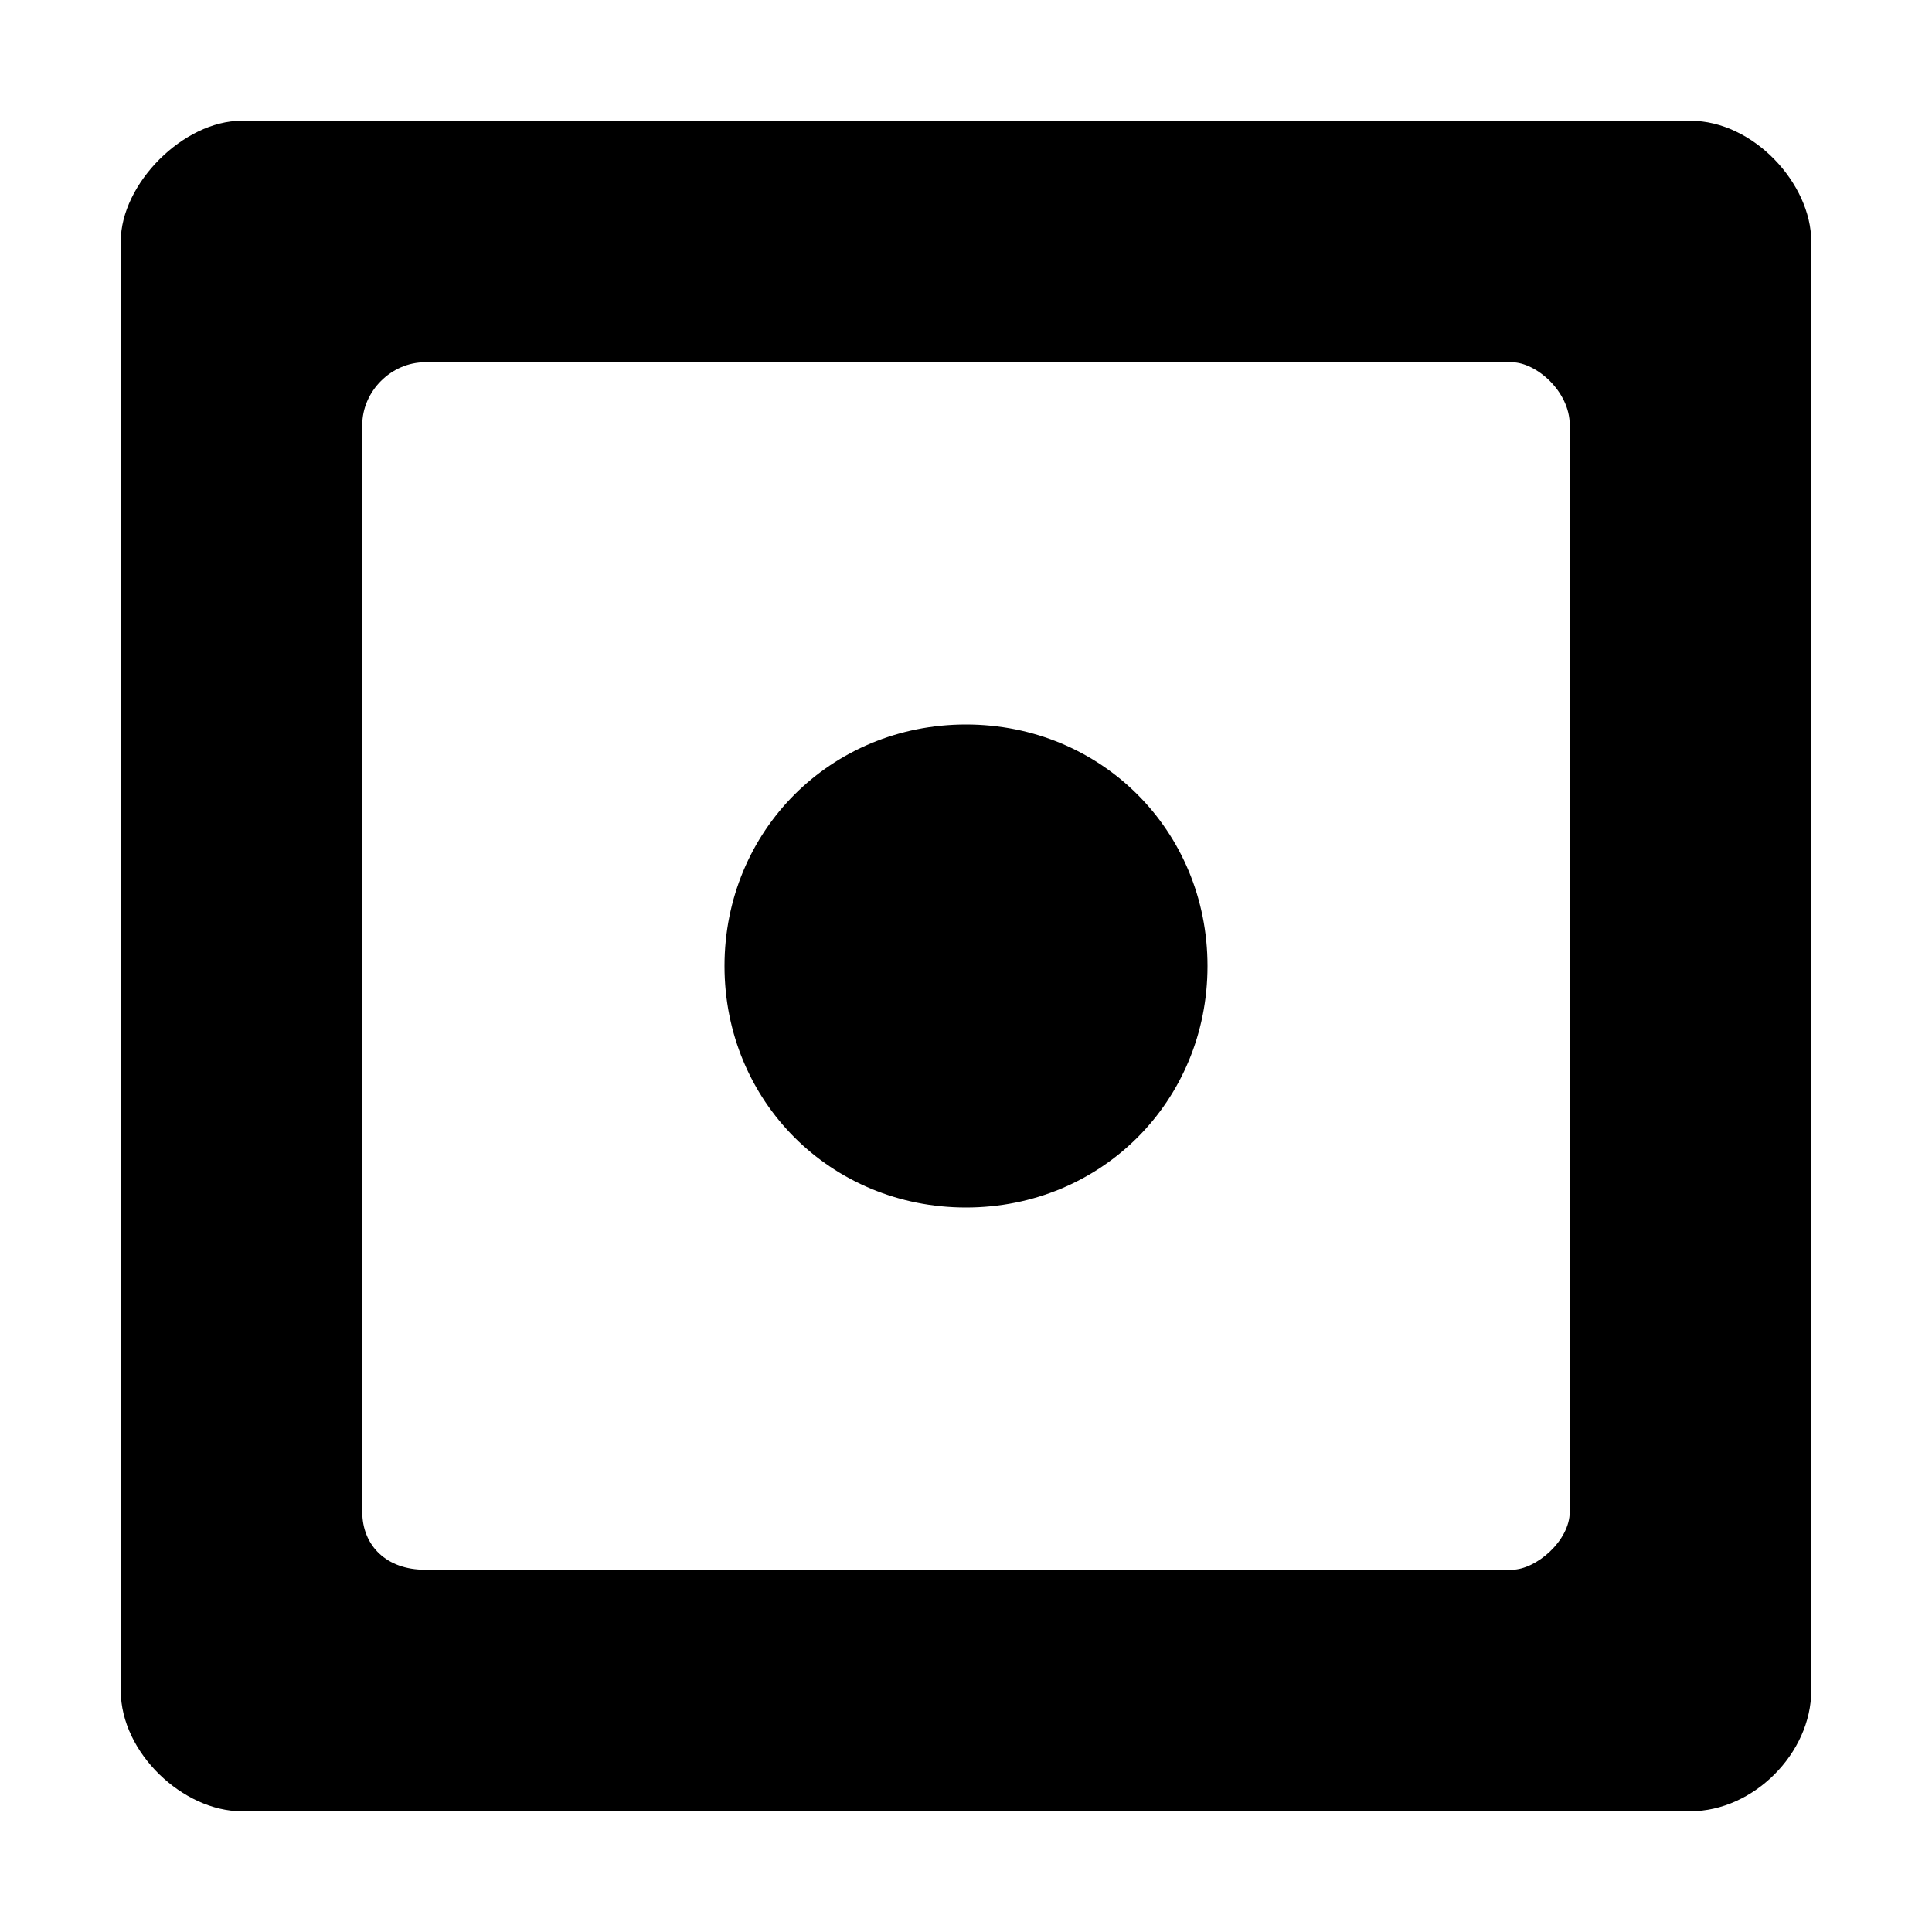 <?xml version="1.0"?><svg xmlns="http://www.w3.org/2000/svg" width="40" height="40" viewBox="0 0 40 40"><path  d="m35 2.5h-30c-1.2 0-2.5 1.3-2.5 2.5v30c0 1.3 1.3 2.5 2.5 2.5h30c1.3 0 2.5-1.2 2.5-2.5v-30c0-1.2-1.2-2.5-2.5-2.5z m-2.5 28.8c0 0.6-0.7 1.2-1.2 1.2h-22.5c-0.8 0-1.3-0.5-1.3-1.2v-22.5c0-0.7 0.6-1.3 1.3-1.3h22.5c0.5 0 1.2 0.6 1.2 1.3v22.5z m-12.5-16.3c-2.8 0-5 2.2-5 5s2.2 5 5 5 5-2.2 5-5-2.2-5-5-5z"></path></svg>
